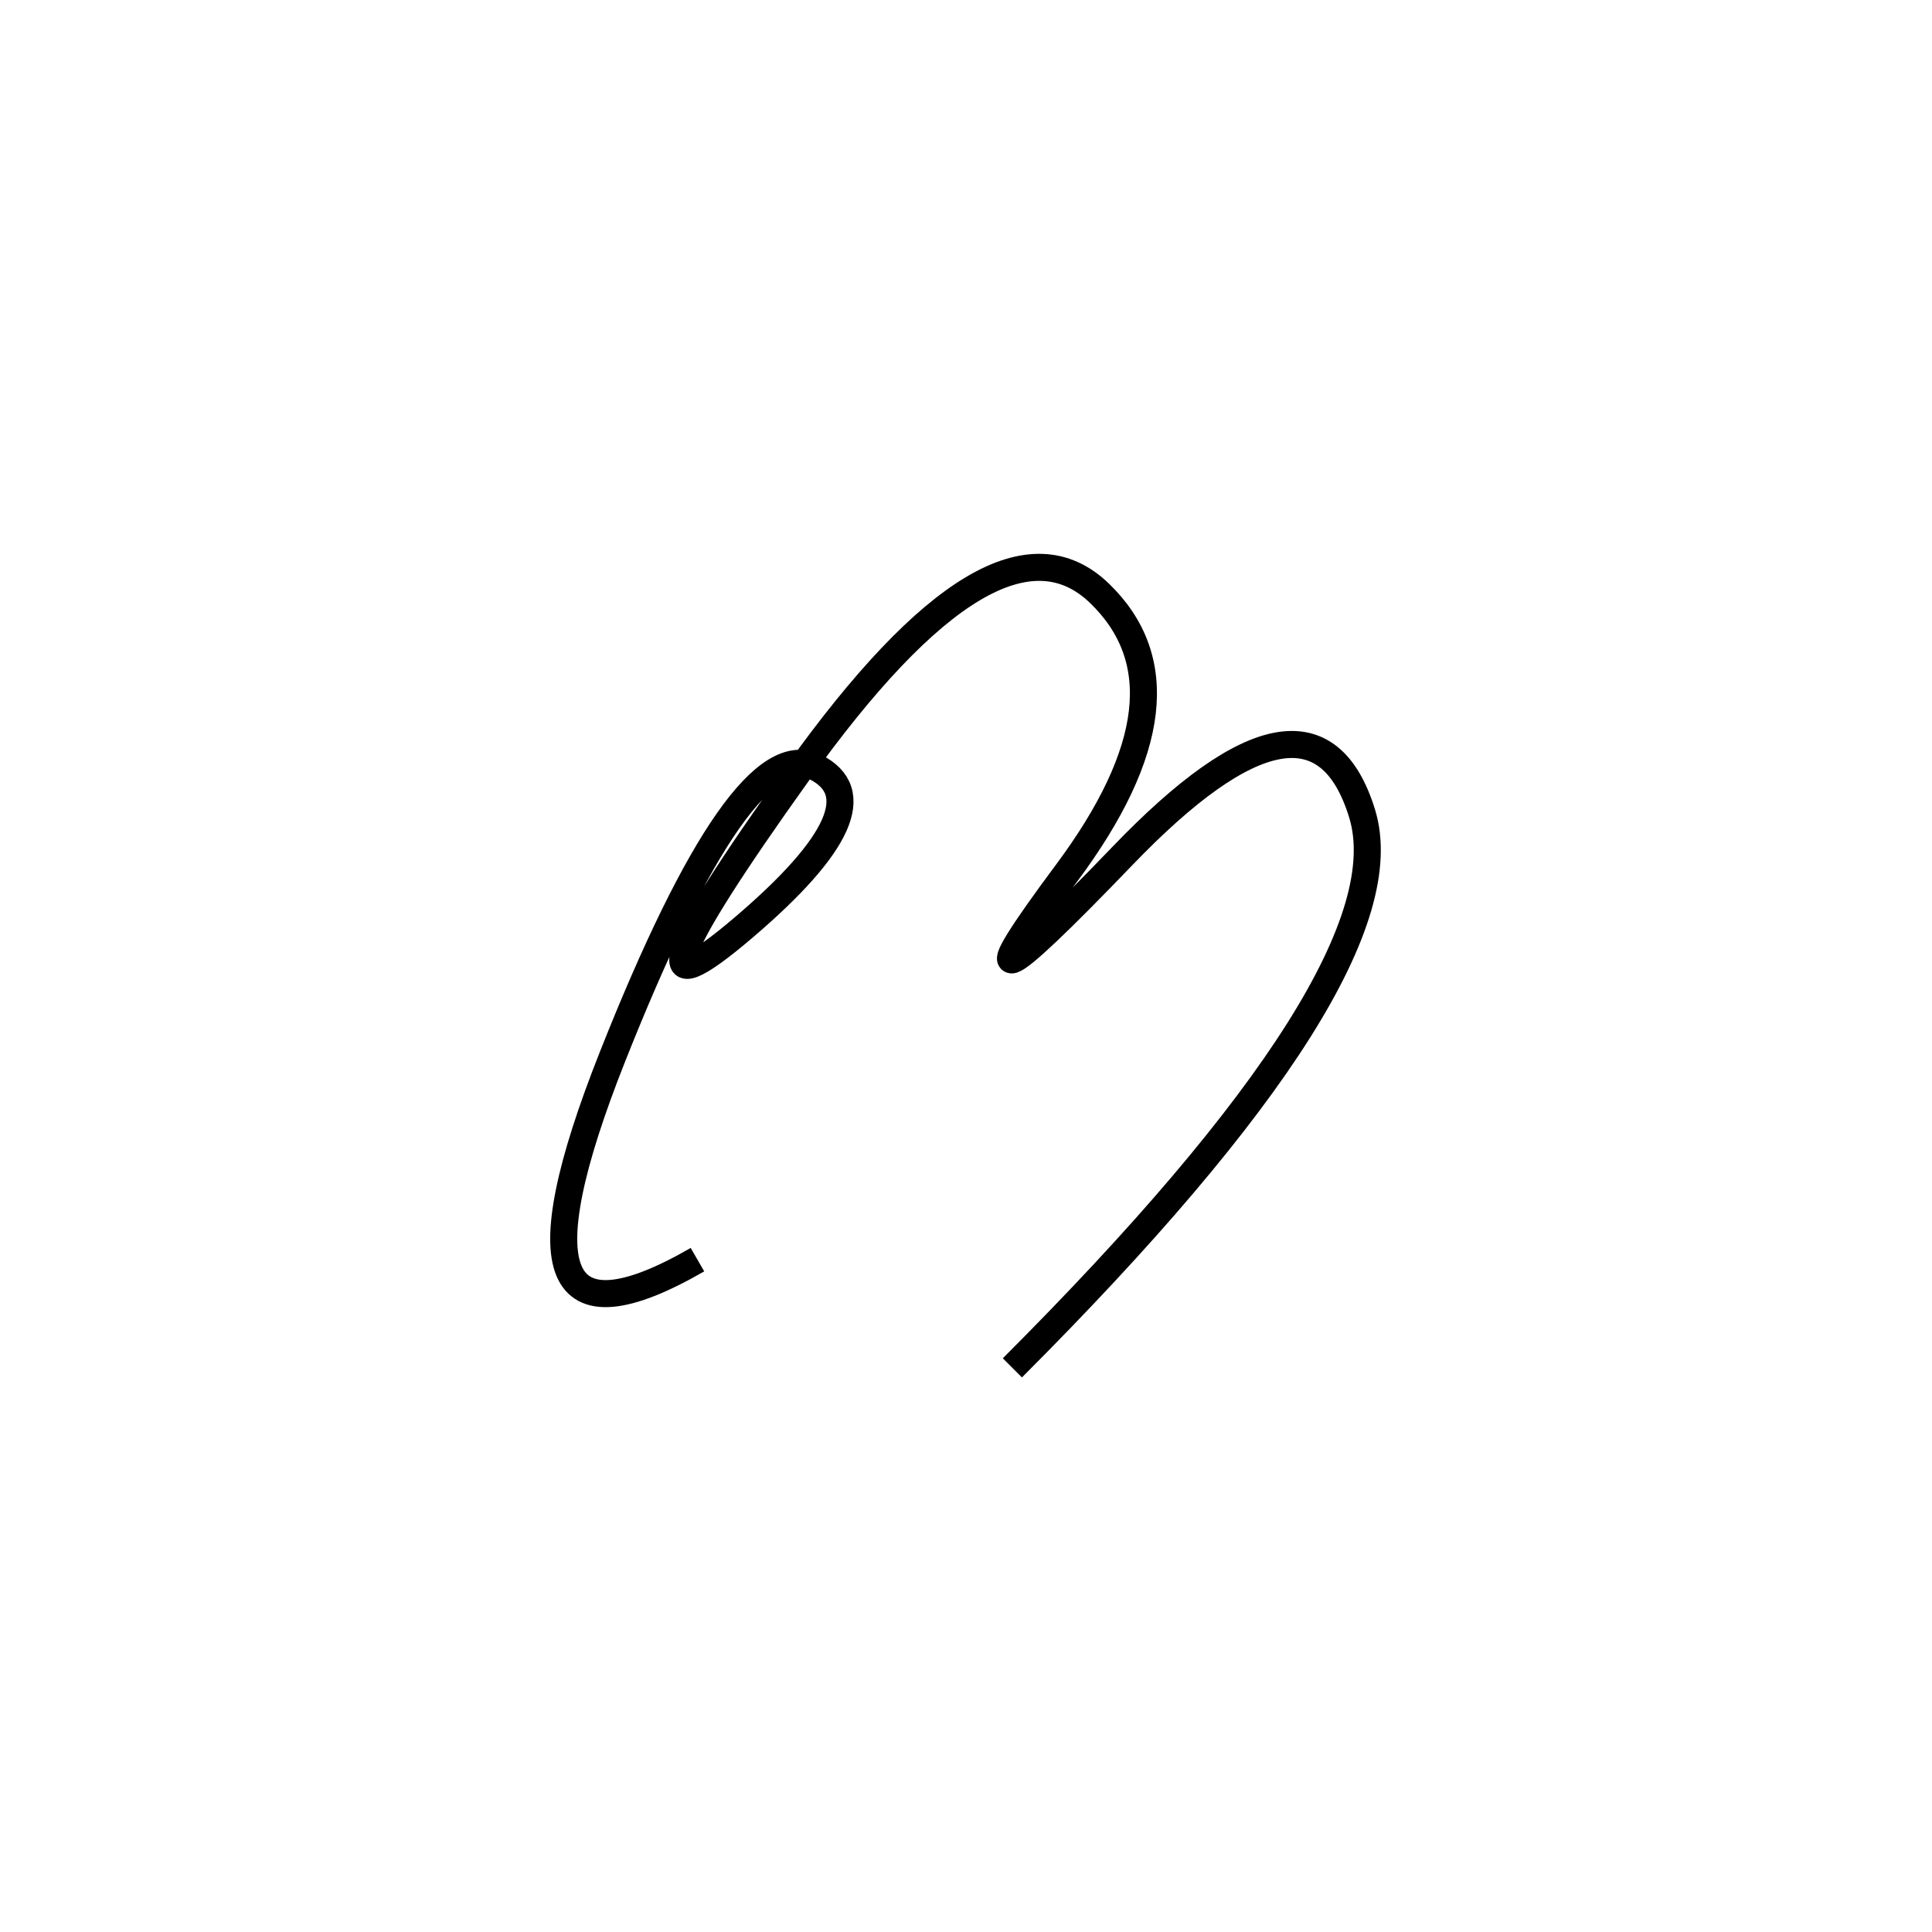 <svg xmlns="http://www.w3.org/2000/svg" viewBox="-2 -12 500 500"><rect x="-250" y="-250" width="1000" height="1000" fill="#fff"></rect><path d="M260 342 Q363 239 350.5 198.5 Q338 158 288.5 209.5 Q239 261 274 214 Q309 167 282.5 141.5 Q256 116 204.5 188 Q153 260 190.5 228 Q228 196 209 186.5 Q190 177 156.5 261.5 Q123 346 178.5 314" style="stroke:hsl(77, 87%, 51%); stroke-width:7px; fill: none;"></path></svg>